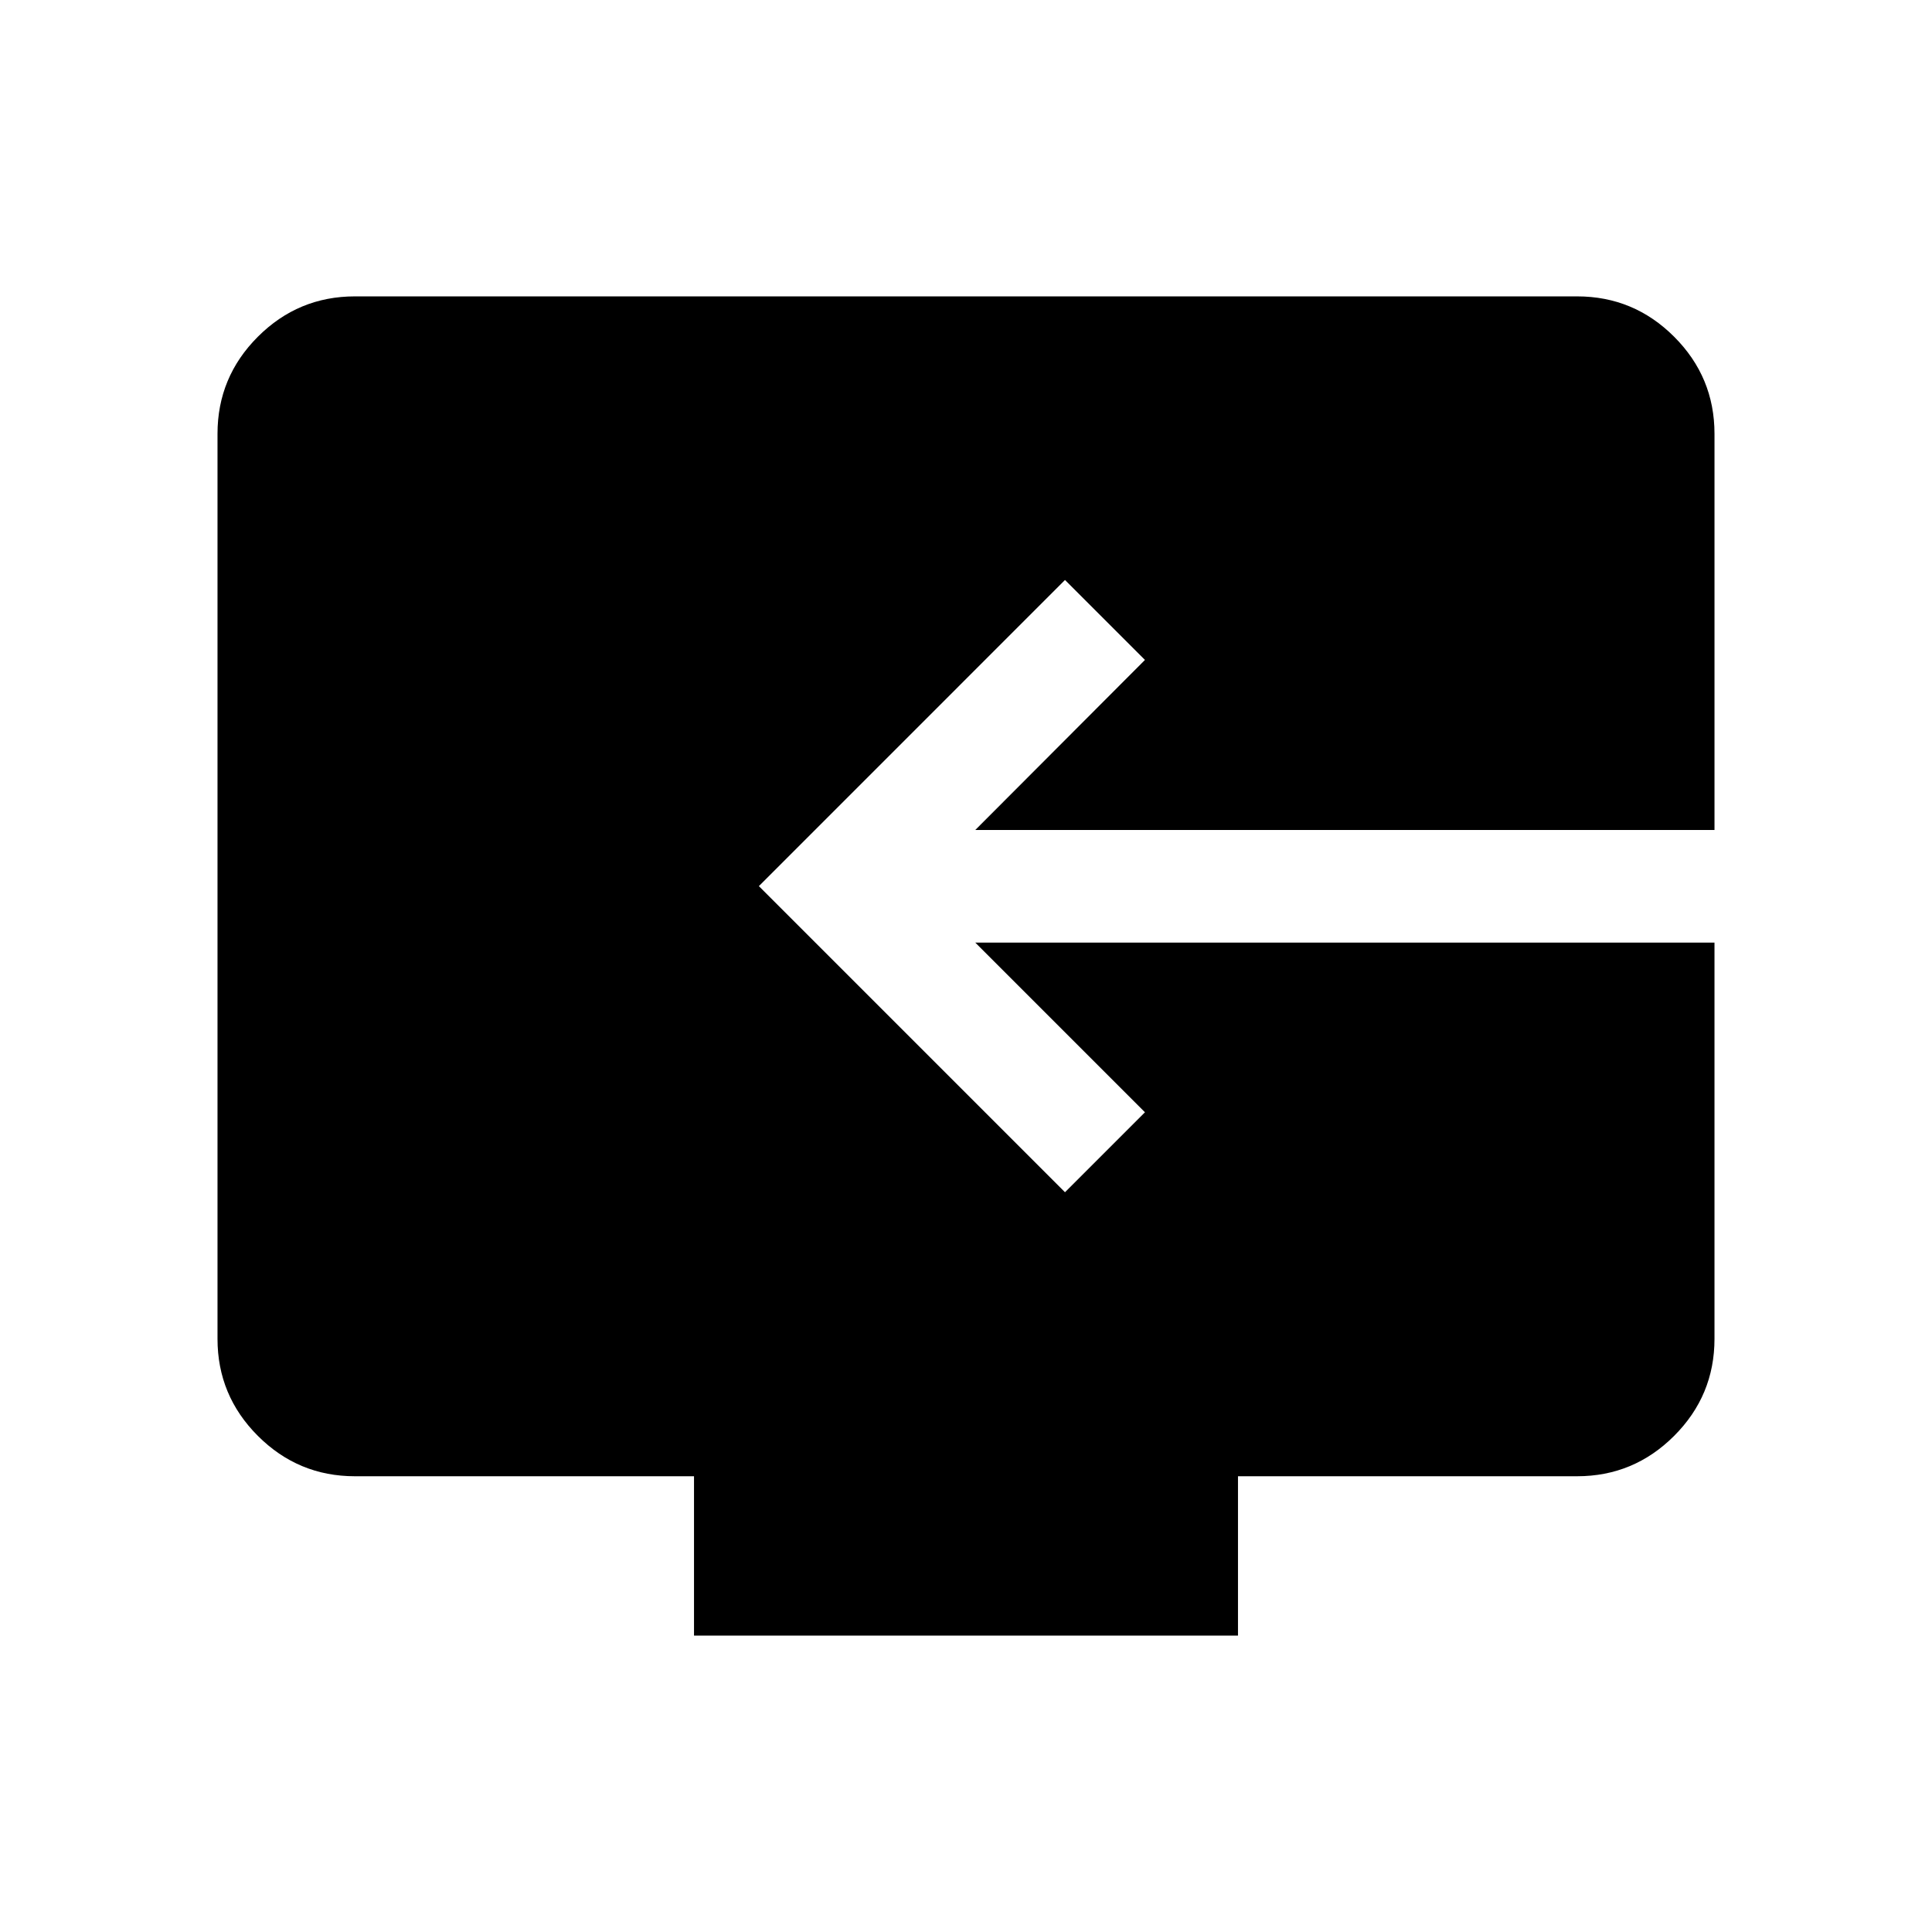 <svg xmlns="http://www.w3.org/2000/svg" height="24" viewBox="0 -960 960 960" width="24"><path d="M344.85-147.27v-79.19h-168.5q-28.16 0-48.22-20.06-20.05-20.05-20.05-48.21v-449.73q0-28.16 20.05-48.22 20.06-20.05 48.22-20.05h607.3q28.16 0 48.22 20.05 20.05 20.06 20.05 48.22v196.88H484.61l84.31-84.5-39.73-39.73-152.11 152.12 152.11 152.11 39.73-39.73-84.31-84.31h367.31v196.89q0 28.16-20.05 48.21-20.06 20.06-48.22 20.06h-168.5v79.19h-270.3Z"/></svg>